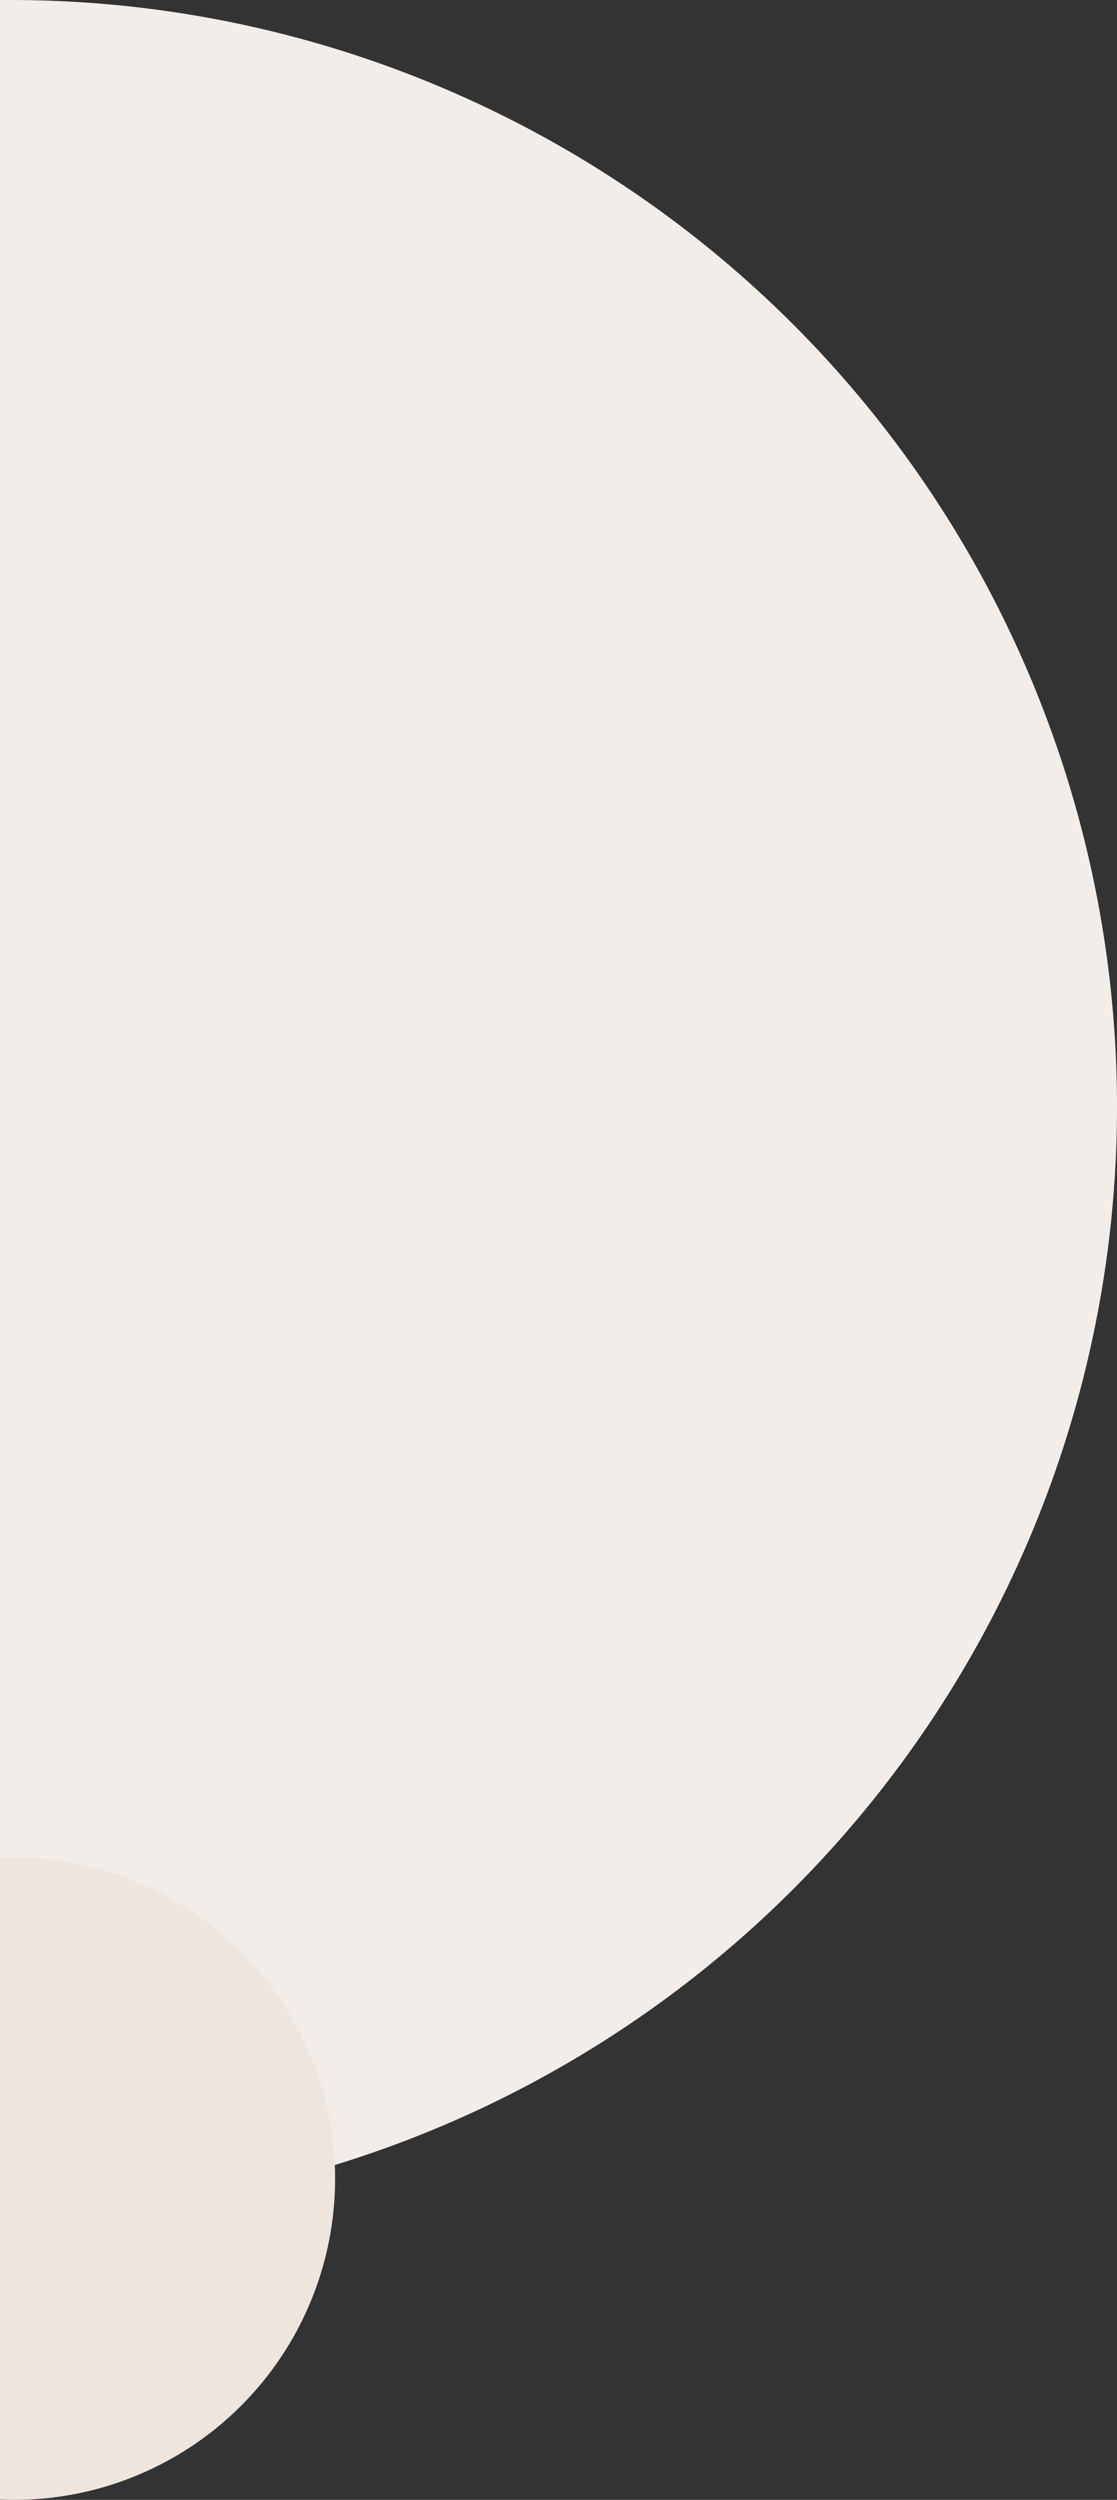 <svg width="160" height="358" viewBox="0 0 160 358" fill="none" xmlns="http://www.w3.org/2000/svg">
<rect x="0" y="0" width="160" height="358" fill="#333333" stroke="none"/>
<circle cx="1.5" cy="158.5" r="158.5" fill="#F2EDE8"/>
<circle cx="2" cy="312" r="46" fill="#EEE5DE"/>
</svg>
